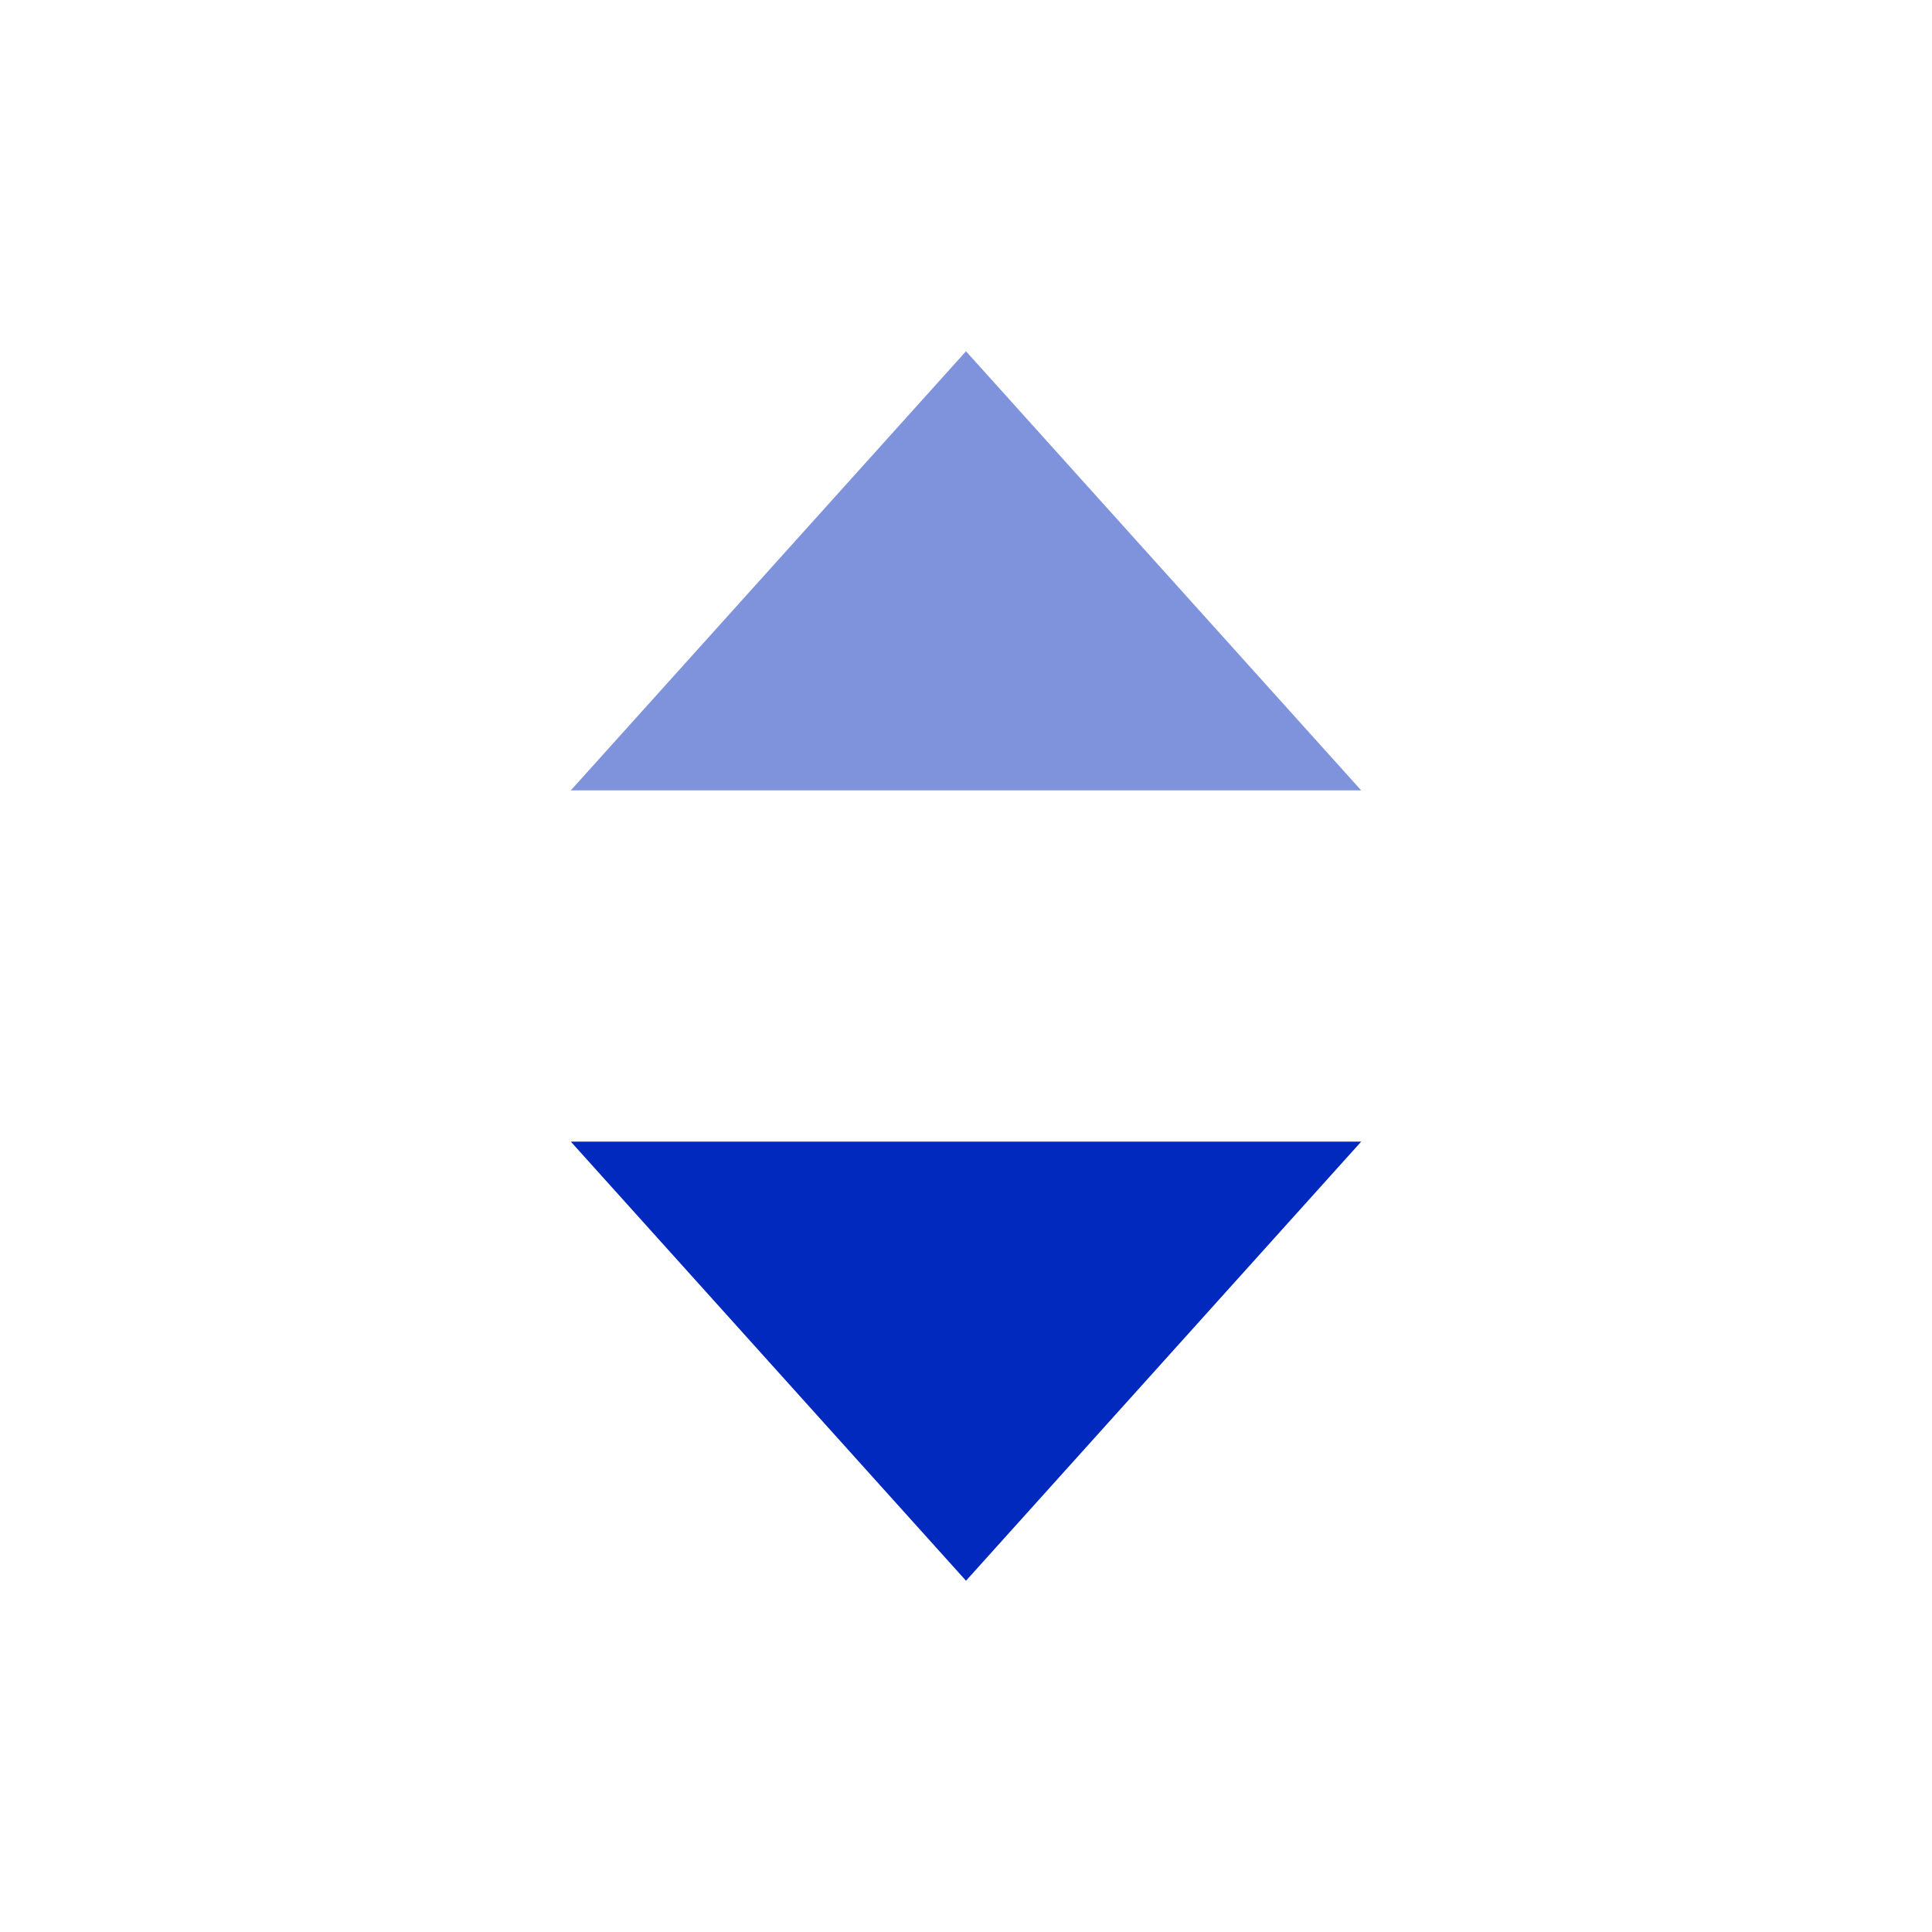 <svg width="22" height="22" viewBox="0 0 22 22" fill="none" xmlns="http://www.w3.org/2000/svg">
    <path d="m6.5 13 4.5 5 4.5-5h-9z" fill="#0129BD"/>
    <path opacity=".5" d="M15.5 9 11 4 6.5 9h9z" fill="#0129BD"/>
</svg>
